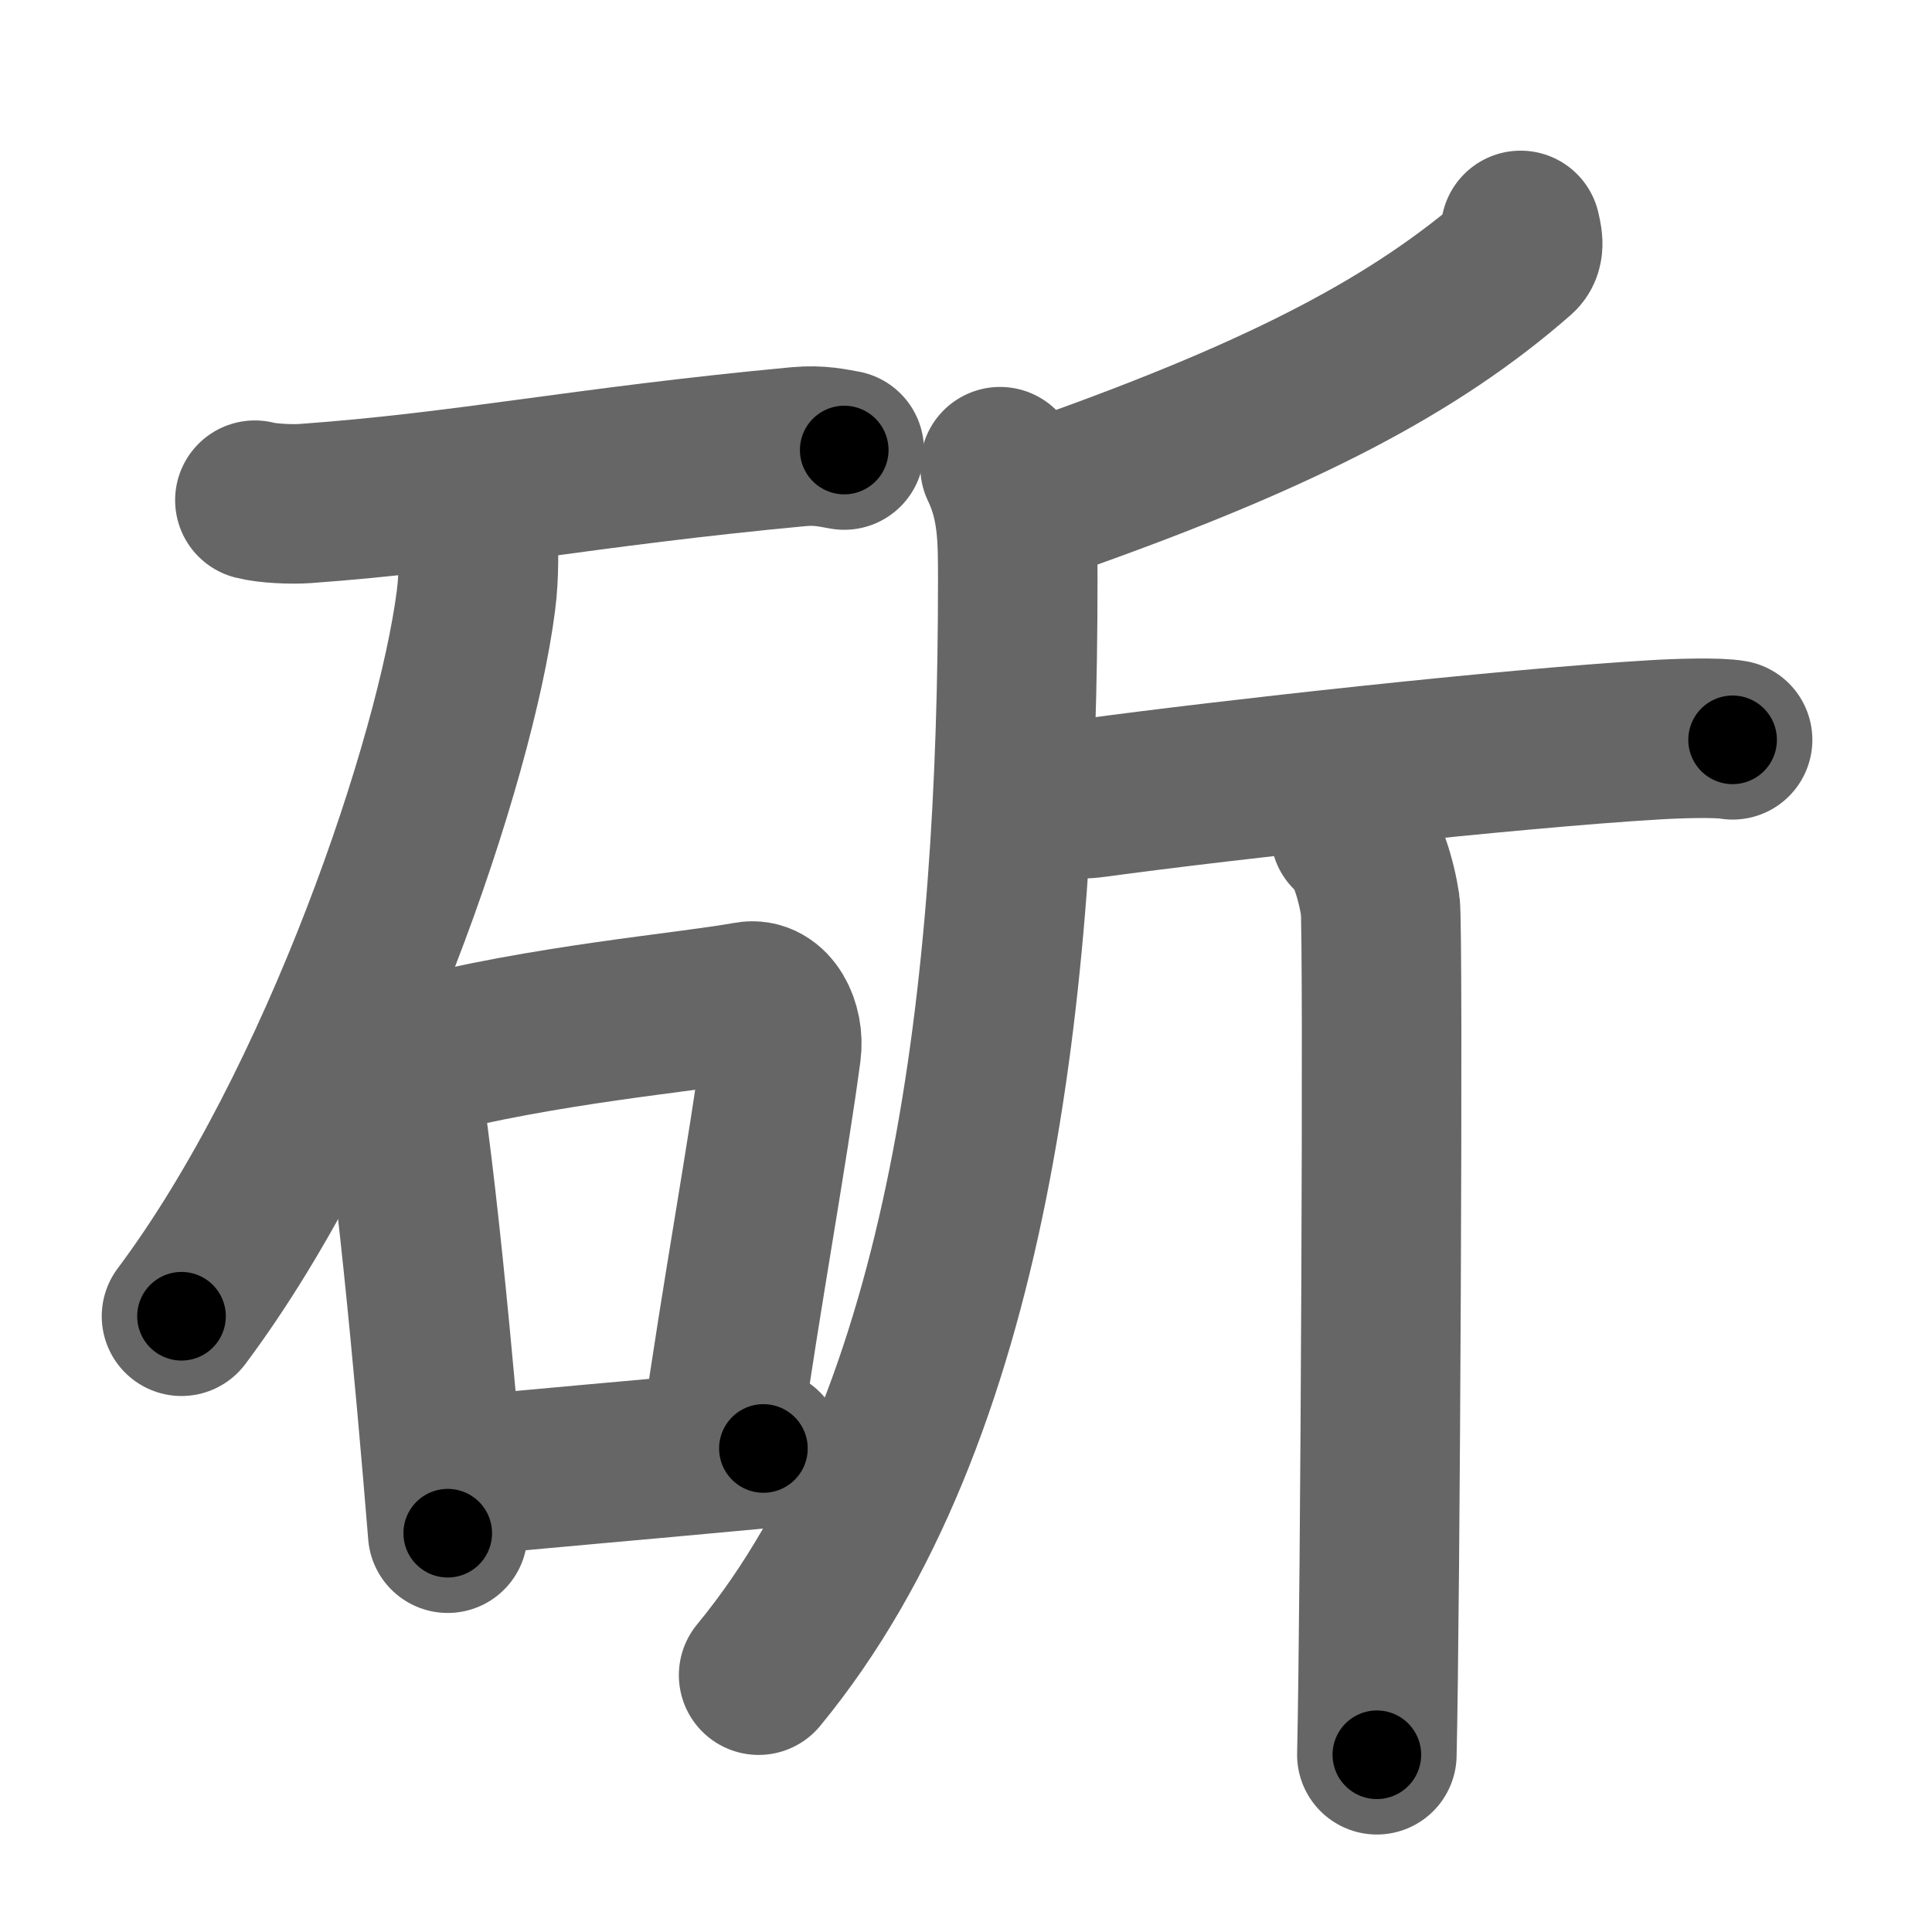 <svg xmlns="http://www.w3.org/2000/svg" width="109" height="109" viewBox="0 0 109 109" id="65ab"><g fill="none" stroke="#666" stroke-width="9" stroke-linecap="round" stroke-linejoin="round"><g><g><path d="M14.38,28.22c0.73,0.19,2.08,0.24,2.81,0.19c9.18-0.66,15.61-2.06,27.87-3.21c1.22-0.11,1.96,0.09,2.57,0.19" /><path d="M26.95,29.68c0.05,1.05,0.1,2.71-0.1,4.22c-1.14,8.89-7.67,28.41-16.61,40.36" /><g><path d="M21.5,57.53c0.3,0.5,0.61,0.91,0.74,1.54c1.05,4.94,2.3,18.56,3.02,27.43" /><path d="M23.38,59.7c7.35-1.92,15.28-2.56,18.82-3.2c1.29-0.24,2.07,1.41,1.88,2.8c-0.77,5.77-2.25,13.74-3.38,21.71" /><path d="M25.4,83.35c6.1-0.6,9.35-0.85,17.67-1.63" /></g></g><g><path d="M85.79,13c0.07,0.35,0.29,1.02-0.14,1.39c-5.8,5.08-13.22,8.93-25.46,13.3" /><path d="M56.42,26.33c1.02,2.12,1,4.14,1,6.45c0,22.83-2.62,47.17-14.62,61.73" /><path d="M58.09,44.91c0.49,0.15,2.42,0.27,3.72,0.09c7.18-0.98,23.38-2.78,31.54-3.26c1.31-0.08,3.58-0.15,4.4,0" /><path d="M76.18,46.98c0.94,0.63,1.5,2.84,1.69,4.1c0.19,1.26,0,40.04-0.19,47.92" /></g></g></g><g fill="none" stroke="#000" stroke-width="5" stroke-linecap="round" stroke-linejoin="round"><path d="M14.38,28.22c0.73,0.19,2.08,0.24,2.81,0.19c9.18-0.66,15.61-2.06,27.87-3.21c1.22-0.11,1.96,0.09,2.57,0.19" stroke-dasharray="33.471" stroke-dashoffset="33.471"><animate attributeName="stroke-dashoffset" values="33.471;33.471;0" dur="0.335s" fill="freeze" begin="0s;65ab.click" /></path><path d="M26.95,29.68c0.05,1.05,0.1,2.71-0.1,4.22c-1.14,8.89-7.67,28.41-16.61,40.36" stroke-dasharray="48.22" stroke-dashoffset="48.22"><animate attributeName="stroke-dashoffset" values="48.22" fill="freeze" begin="65ab.click" /><animate attributeName="stroke-dashoffset" values="48.22;48.22;0" keyTimes="0;0.41;1" dur="0.817s" fill="freeze" begin="0s;65ab.click" /></path><path d="M21.5,57.53c0.3,0.5,0.61,0.91,0.74,1.54c1.05,4.94,2.3,18.56,3.02,27.43" stroke-dasharray="29.326" stroke-dashoffset="29.326"><animate attributeName="stroke-dashoffset" values="29.326" fill="freeze" begin="65ab.click" /><animate attributeName="stroke-dashoffset" values="29.326;29.326;0" keyTimes="0;0.736;1" dur="1.11s" fill="freeze" begin="0s;65ab.click" /></path><path d="M23.38,59.7c7.35-1.92,15.28-2.56,18.82-3.2c1.29-0.24,2.07,1.41,1.88,2.8c-0.77,5.77-2.25,13.74-3.38,21.71" stroke-dasharray="44.969" stroke-dashoffset="44.969"><animate attributeName="stroke-dashoffset" values="44.969" fill="freeze" begin="65ab.click" /><animate attributeName="stroke-dashoffset" values="44.969;44.969;0" keyTimes="0;0.712;1" dur="1.56s" fill="freeze" begin="0s;65ab.click" /></path><path d="M25.4,83.35c6.1-0.6,9.35-0.85,17.67-1.63" stroke-dasharray="17.746" stroke-dashoffset="17.746"><animate attributeName="stroke-dashoffset" values="17.746" fill="freeze" begin="65ab.click" /><animate attributeName="stroke-dashoffset" values="17.746;17.746;0" keyTimes="0;0.898;1" dur="1.737s" fill="freeze" begin="0s;65ab.click" /></path><path d="M85.79,13c0.07,0.35,0.29,1.02-0.14,1.39c-5.8,5.08-13.22,8.93-25.46,13.3" stroke-dasharray="30.373" stroke-dashoffset="30.373"><animate attributeName="stroke-dashoffset" values="30.373" fill="freeze" begin="65ab.click" /><animate attributeName="stroke-dashoffset" values="30.373;30.373;0" keyTimes="0;0.851;1" dur="2.041s" fill="freeze" begin="0s;65ab.click" /></path><path d="M56.42,26.33c1.02,2.12,1,4.14,1,6.45c0,22.83-2.62,47.17-14.62,61.73" stroke-dasharray="71.202" stroke-dashoffset="71.202"><animate attributeName="stroke-dashoffset" values="71.202" fill="freeze" begin="65ab.click" /><animate attributeName="stroke-dashoffset" values="71.202;71.202;0" keyTimes="0;0.792;1" dur="2.576s" fill="freeze" begin="0s;65ab.click" /></path><path d="M58.09,44.91c0.49,0.15,2.42,0.27,3.72,0.09c7.18-0.98,23.38-2.78,31.54-3.26c1.31-0.08,3.58-0.15,4.4,0" stroke-dasharray="39.856" stroke-dashoffset="39.856"><animate attributeName="stroke-dashoffset" values="39.856" fill="freeze" begin="65ab.click" /><animate attributeName="stroke-dashoffset" values="39.856;39.856;0" keyTimes="0;0.866;1" dur="2.975s" fill="freeze" begin="0s;65ab.click" /></path><path d="M76.18,46.98c0.94,0.63,1.5,2.84,1.69,4.1c0.19,1.26,0,40.04-0.19,47.92" stroke-dasharray="52.448" stroke-dashoffset="52.448"><animate attributeName="stroke-dashoffset" values="52.448" fill="freeze" begin="65ab.click" /><animate attributeName="stroke-dashoffset" values="52.448;52.448;0" keyTimes="0;0.85;1" dur="3.499s" fill="freeze" begin="0s;65ab.click" /></path></g></svg>